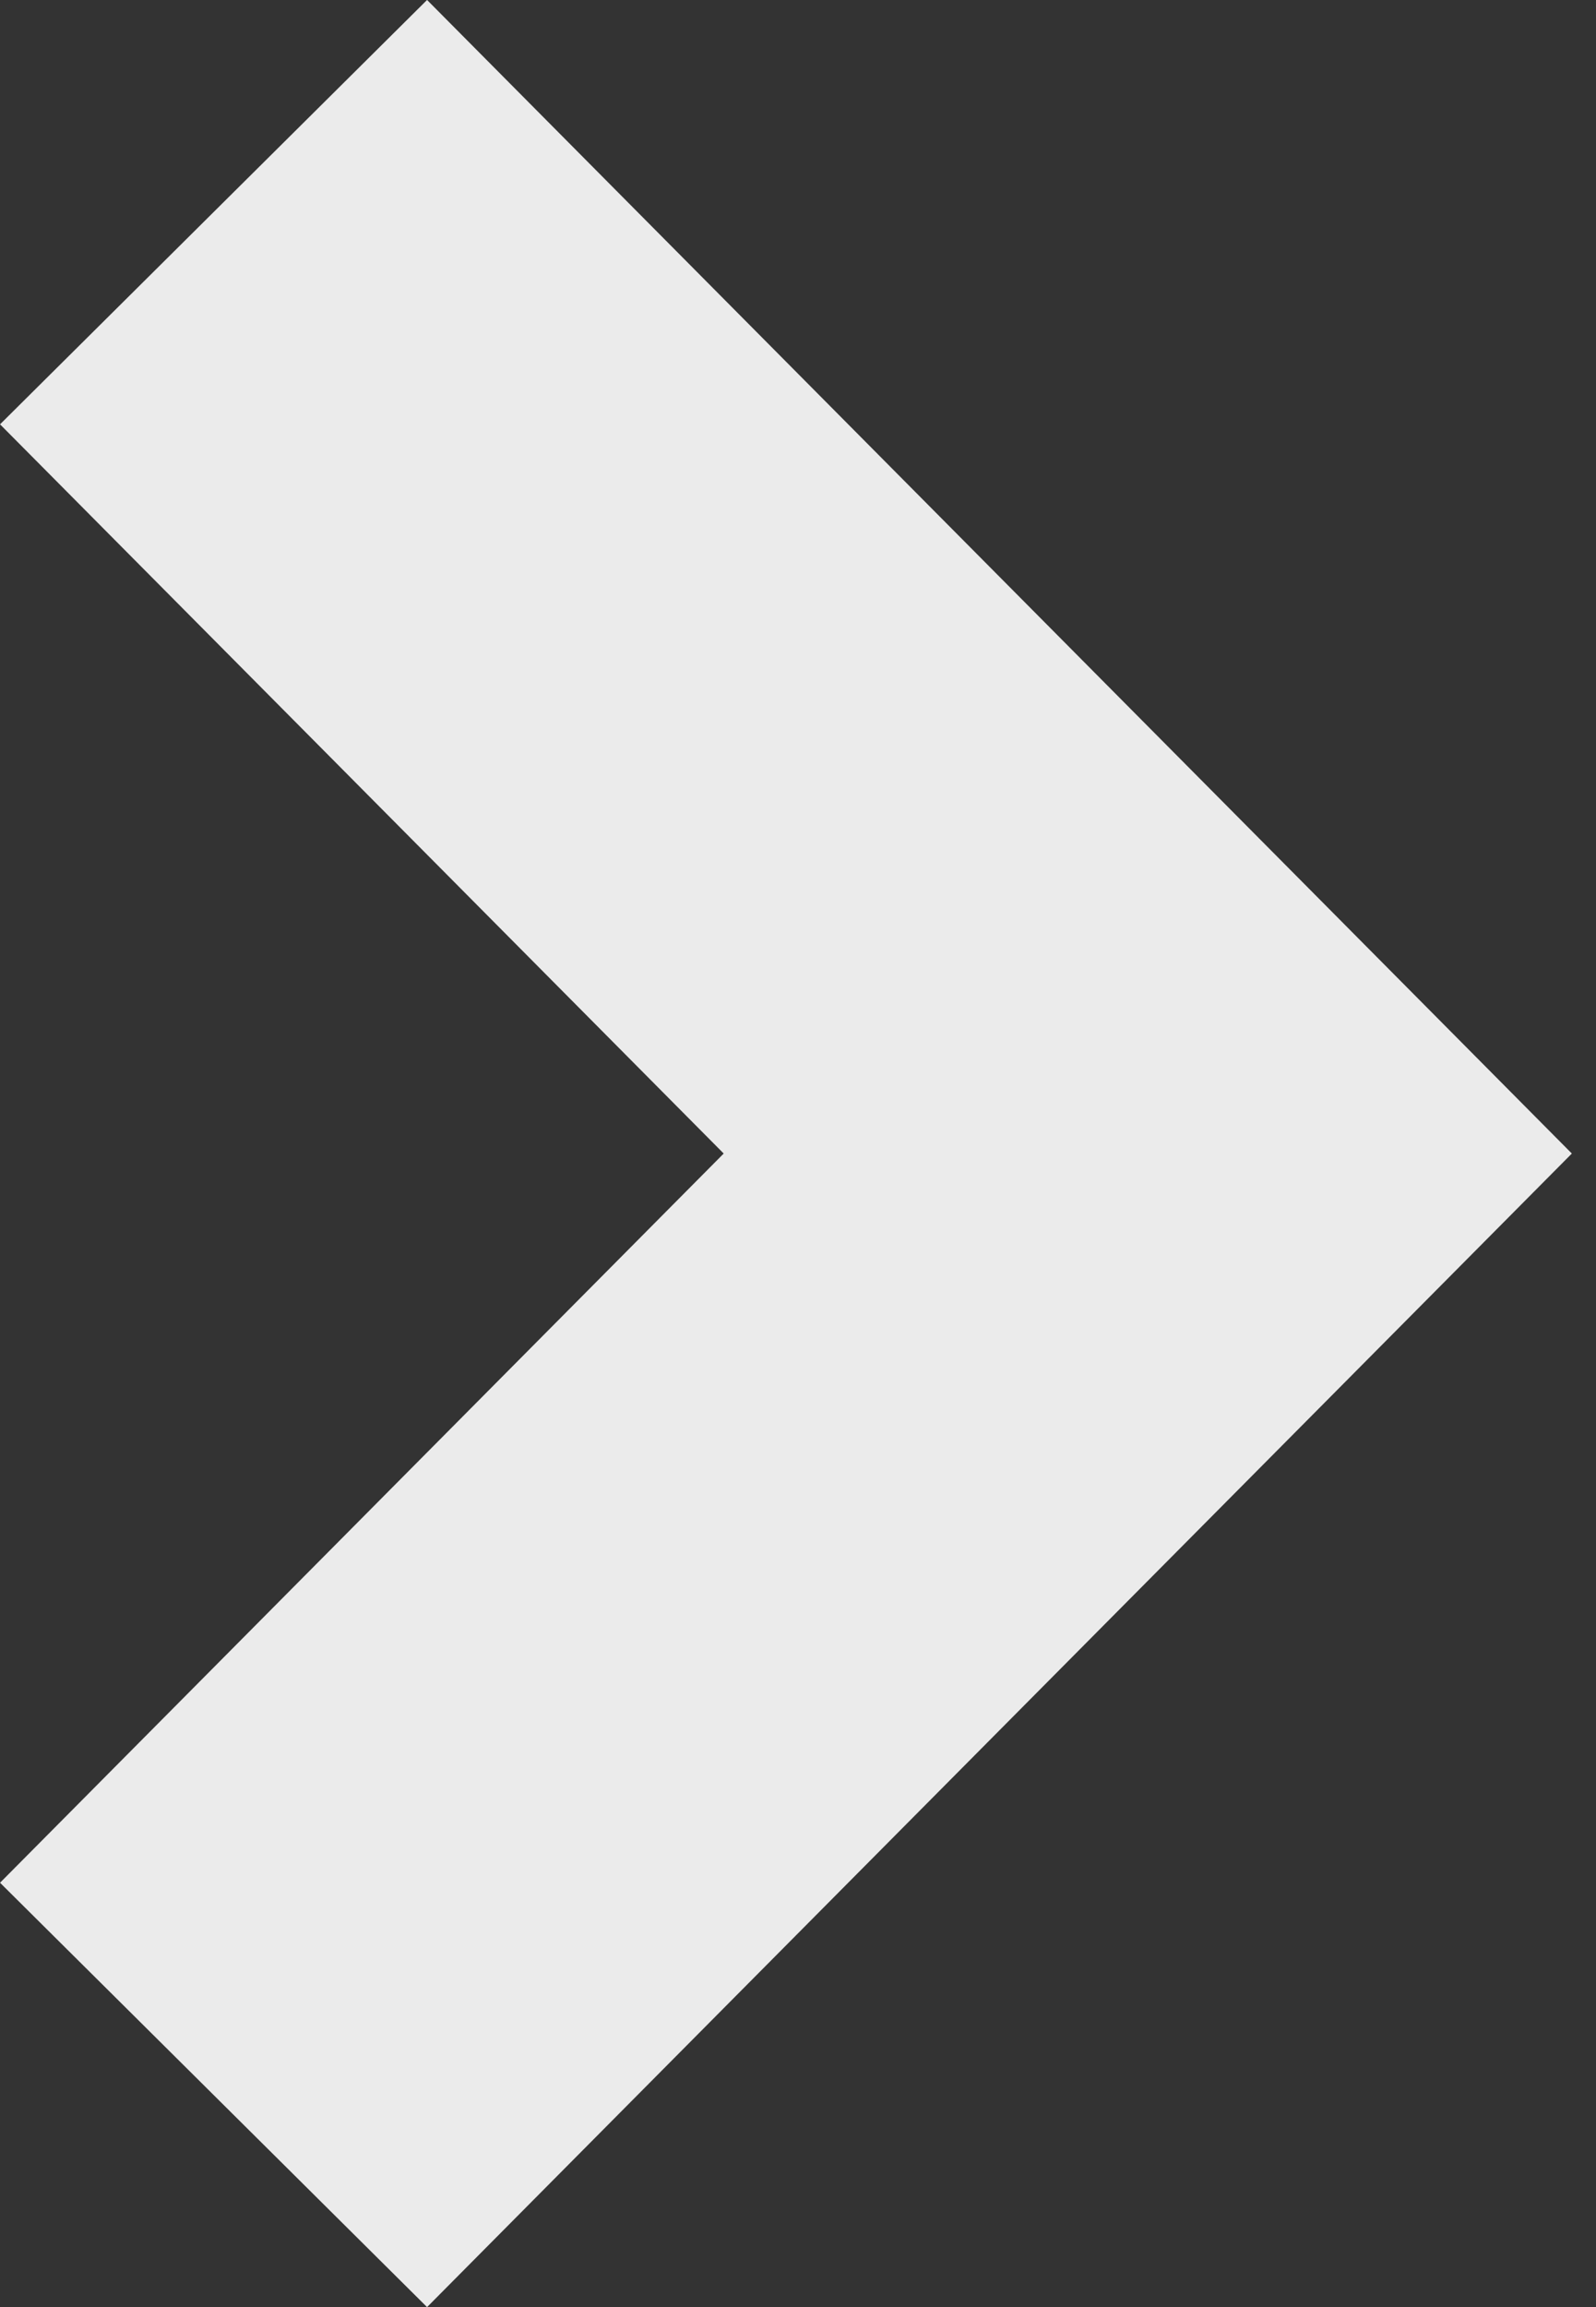 <svg 
 xmlns="http://www.w3.org/2000/svg"
 xmlns:xlink="http://www.w3.org/1999/xlink"
 width="36px" height="52px">
<rect width="100%" height="100%" fill="#333333" stroke="none"/>
<path fill-rule="evenodd"  opacity="0.902" fill="rgb(255, 255, 255)"
 d="M9.633,52.001 L35.455,26.000 L9.633,-0.001 L0.001,9.564 L16.324,26.000 L0.001,42.436 L9.633,52.001 Z"/>
</svg>